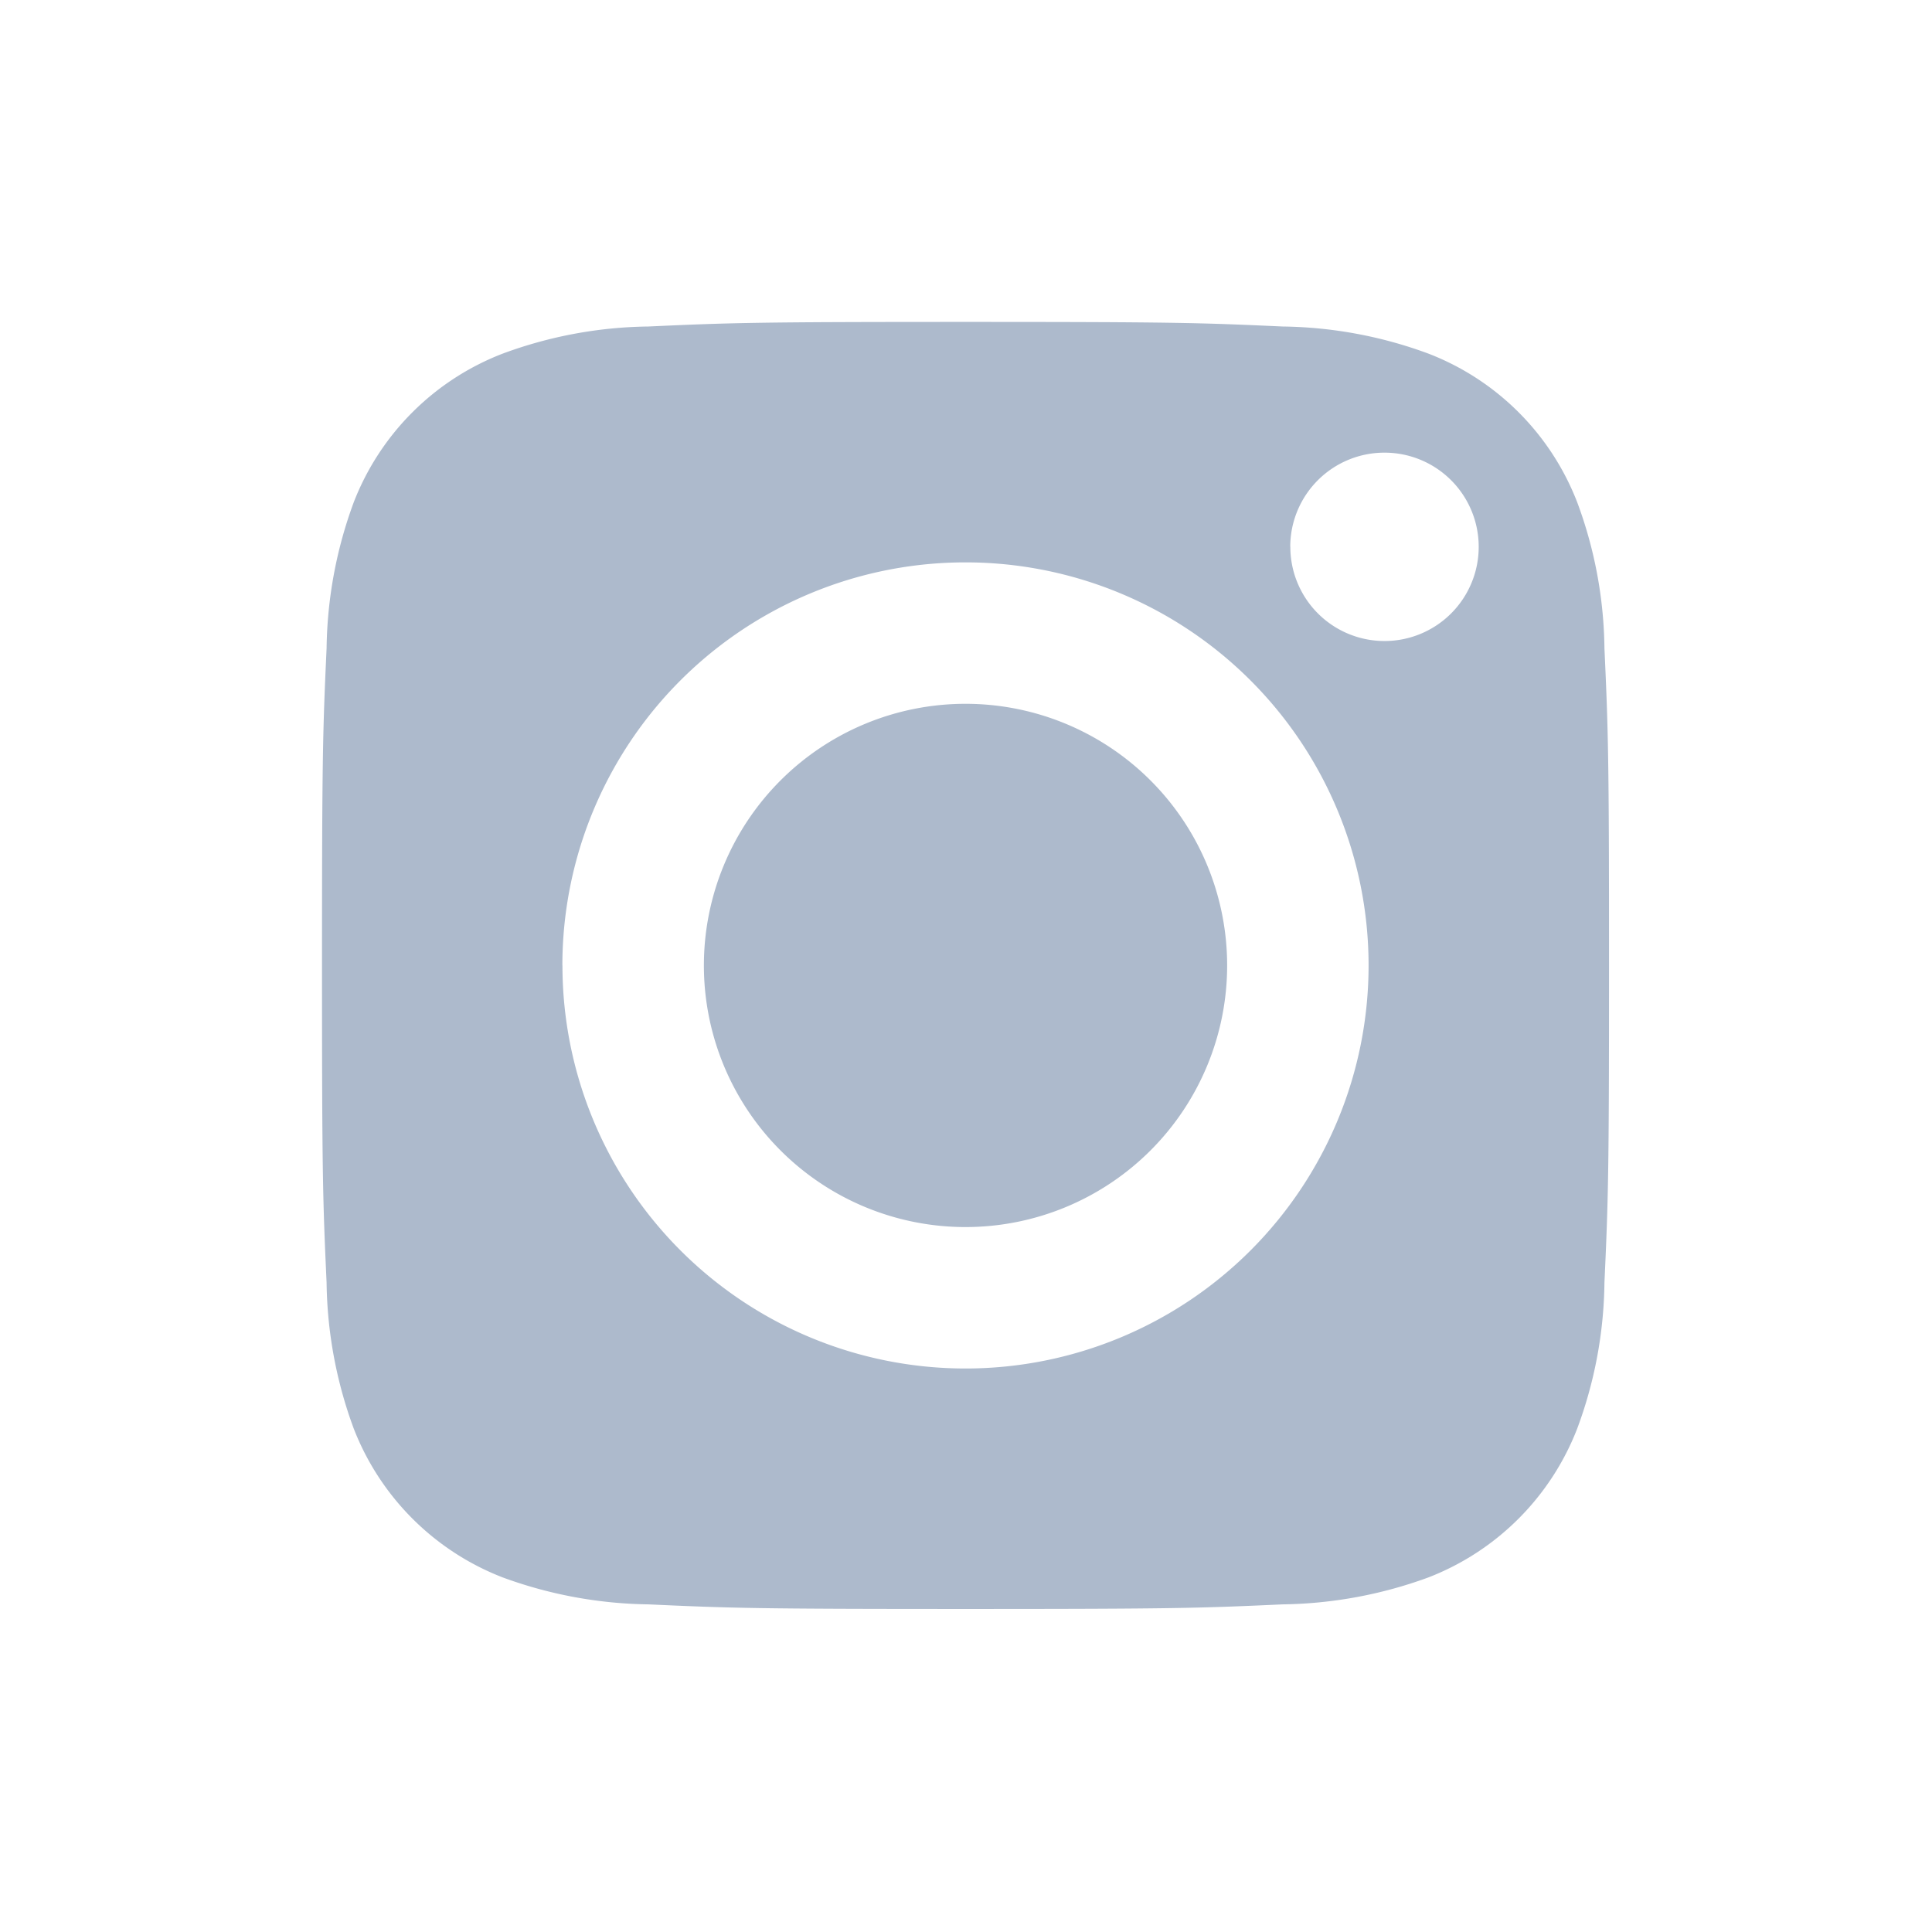 <svg xmlns="http://www.w3.org/2000/svg" width="24" height="24" viewBox="0 0 24 24">
    <g id="prefix__Group_6141" data-name="Group 6141" transform="translate(-1091 -16)">
        <path id="prefix__Rectangle_7485" d="M0 0H24V24H0z" data-name="Rectangle 7485" transform="translate(1091 16)" style="fill:#fff;opacity:0"/>
        <path id="prefix__Фигура_7" d="M1108.6 40.09a5.446 5.446 0 0 1-1.81-.335 3.238 3.238 0 0 1-1.851-1.852 5.41 5.41 0 0 1-.336-1.81c-.047-1.029-.057-1.337-.057-3.94s.01-2.912.057-3.94a5.415 5.415 0 0 1 .336-1.81 3.228 3.228 0 0 1 1.851-1.85 5.386 5.386 0 0 1 1.81-.337c1.028-.047 1.336-.057 3.94-.057s2.911.01 3.94.057a5.4 5.4 0 0 1 1.811.337 3.226 3.226 0 0 1 1.849 1.85 5.361 5.361 0 0 1 .337 1.81c.047 1.028.057 1.336.057 3.94s-.01 2.911-.057 3.94a5.356 5.356 0 0 1-.337 1.81 3.235 3.235 0 0 1-1.849 1.852 5.457 5.457 0 0 1-1.811.335c-1.029.047-1.337.057-3.94.057s-2.913-.01-3.94-.057zm-1.067-7.937a5.007 5.007 0 1 0 5.008-5.007 5.007 5.007 0 0 0-5.009 5.007zm9.042-5.2a1.17 1.17 0 1 0 1.17-1.17 1.17 1.17 0 0 0-1.171 1.166zm-7.285 5.2a3.25 3.25 0 1 1 3.251 3.25 3.25 3.25 0 0 1-3.251-3.253z" data-name="Фигура 7" transform="translate(-9.546 -4.16)" style="fill:#adbacc"/>
    </g>
</svg>
